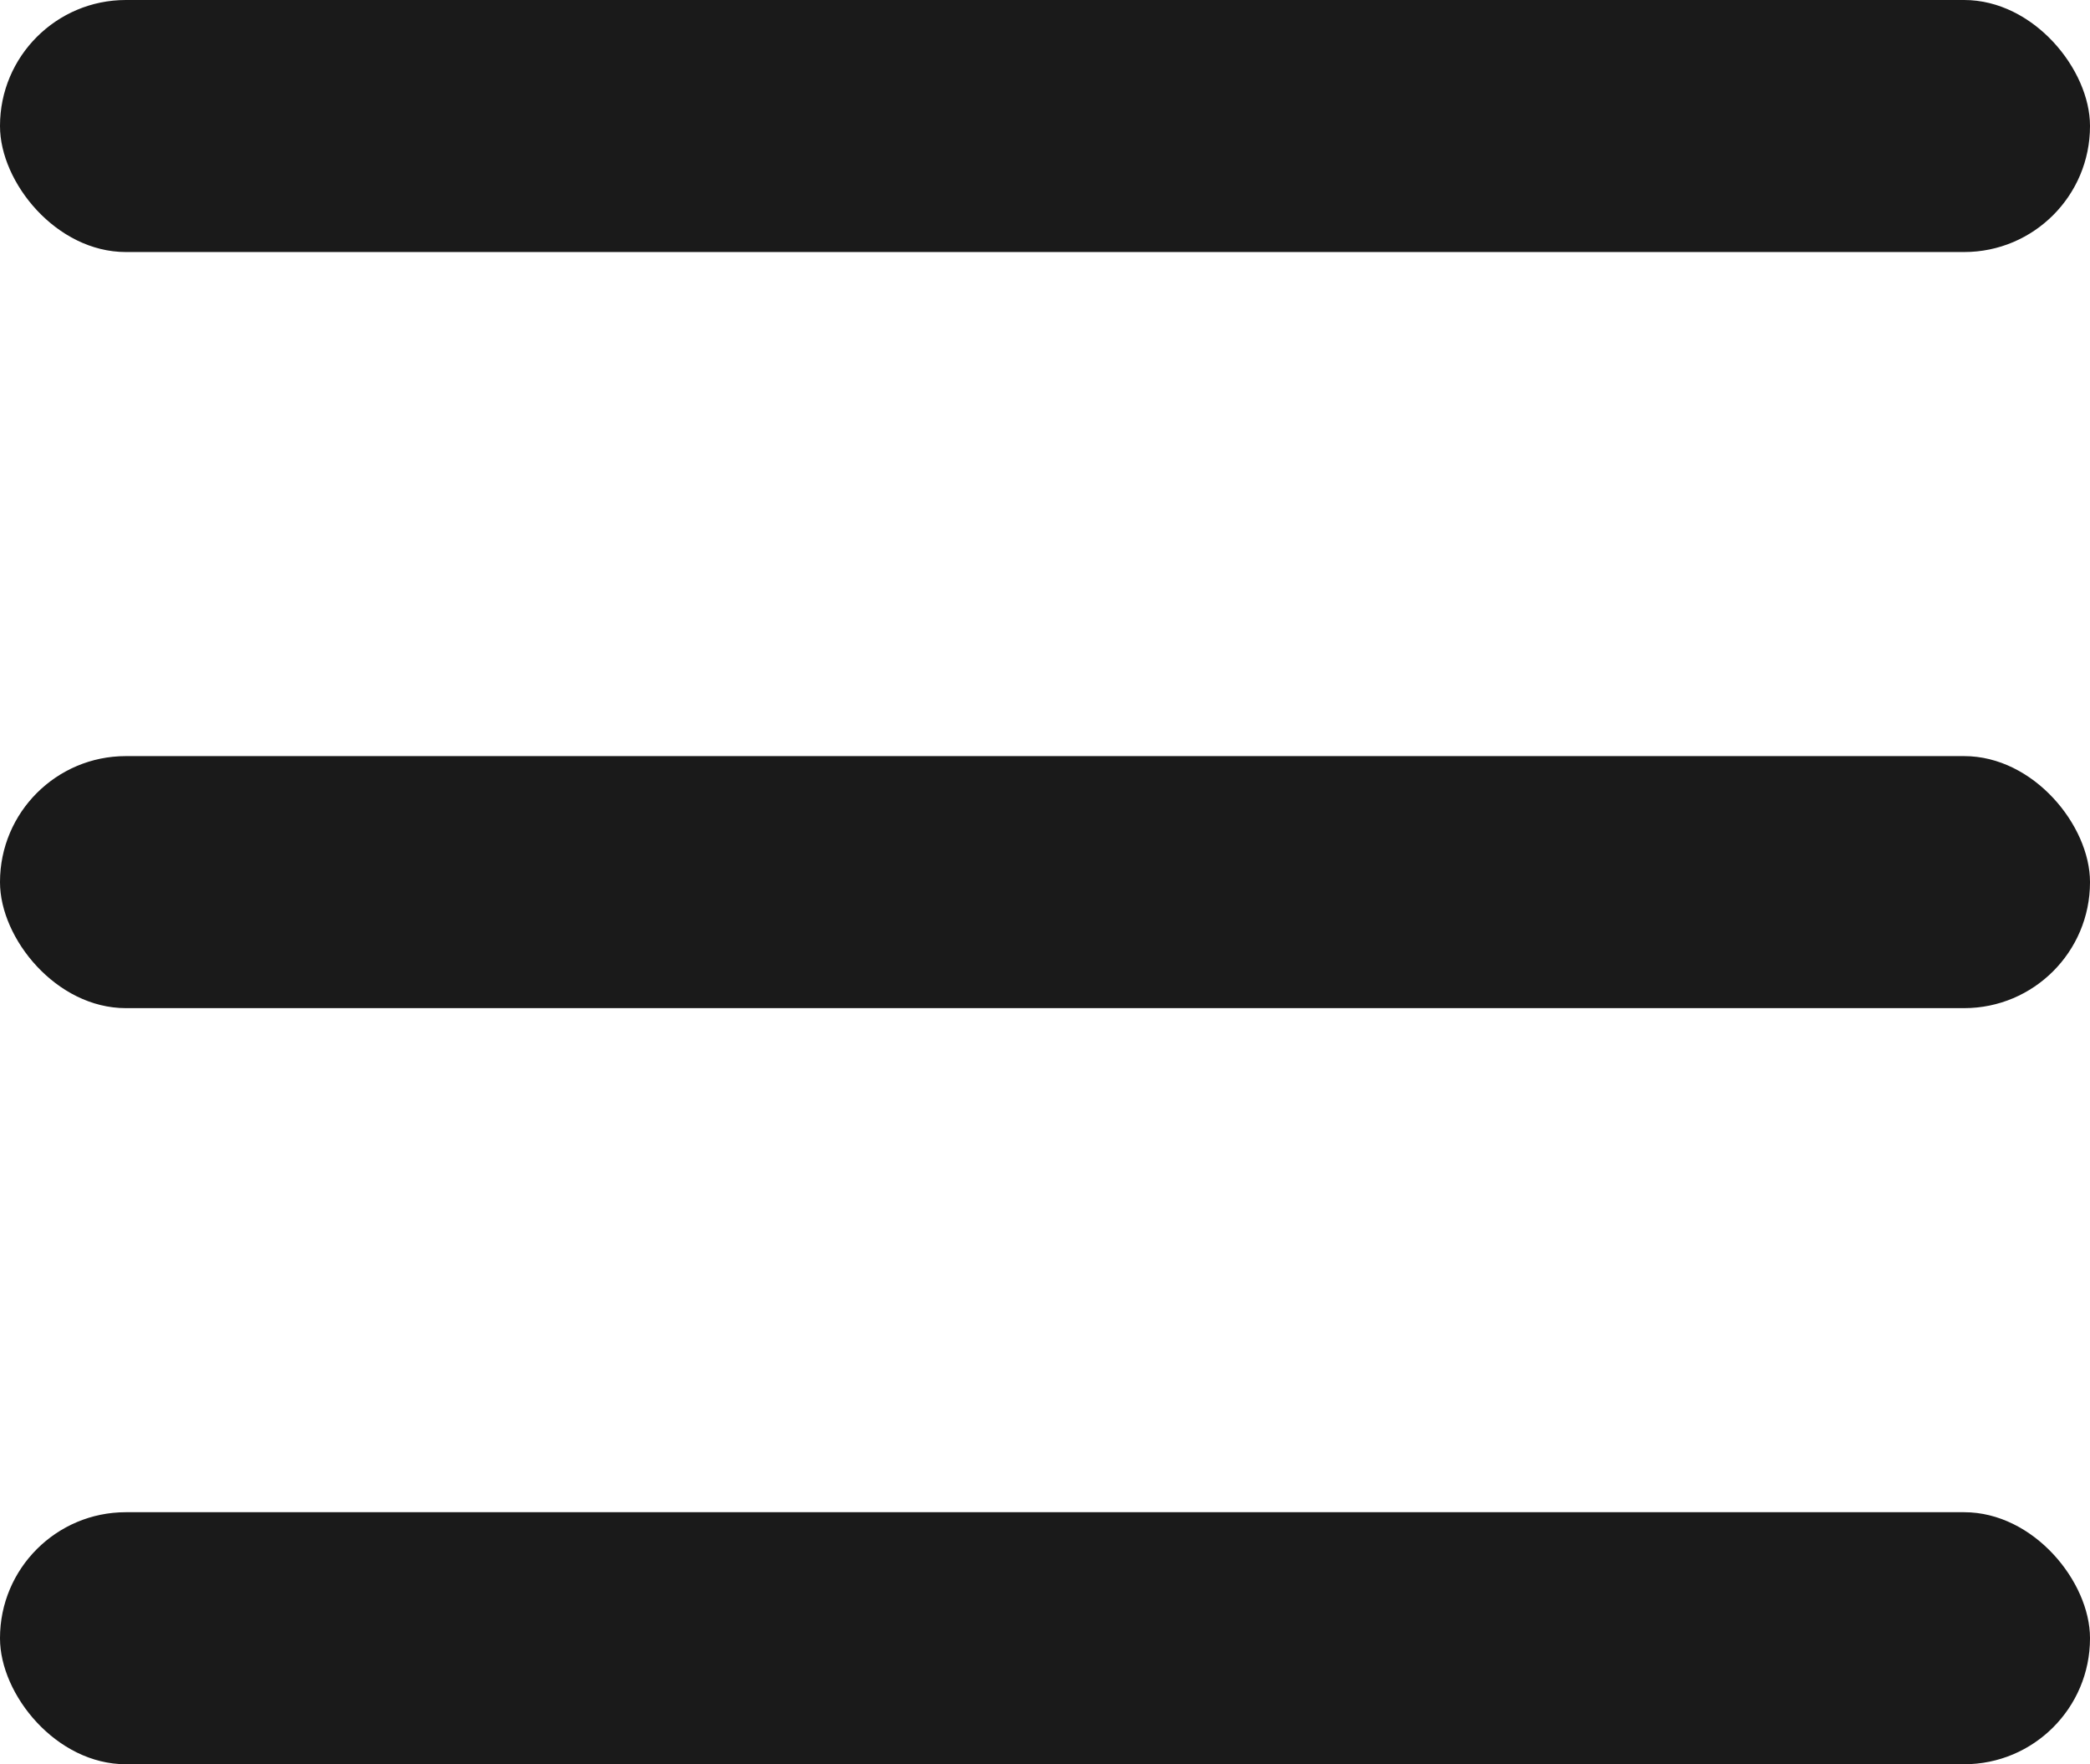 <svg xmlns="http://www.w3.org/2000/svg" viewBox="0 0 85 71.75"><defs><style>.cls-1{fill:#1a1a1a;}</style></defs><title>Hamburger menu bar</title><g id="Layer_2" data-name="Layer 2"><g id="Layer_1-2" data-name="Layer 1"><rect class="cls-1" width="85" height="10.25" rx="5.12" ry="5.12"/><rect class="cls-1" y="61.5" width="85" height="10.25" rx="5.12" ry="5.12"/><rect class="cls-1" y="30.75" width="85" height="10.25" rx="5.12" ry="5.12"/></g></g></svg>